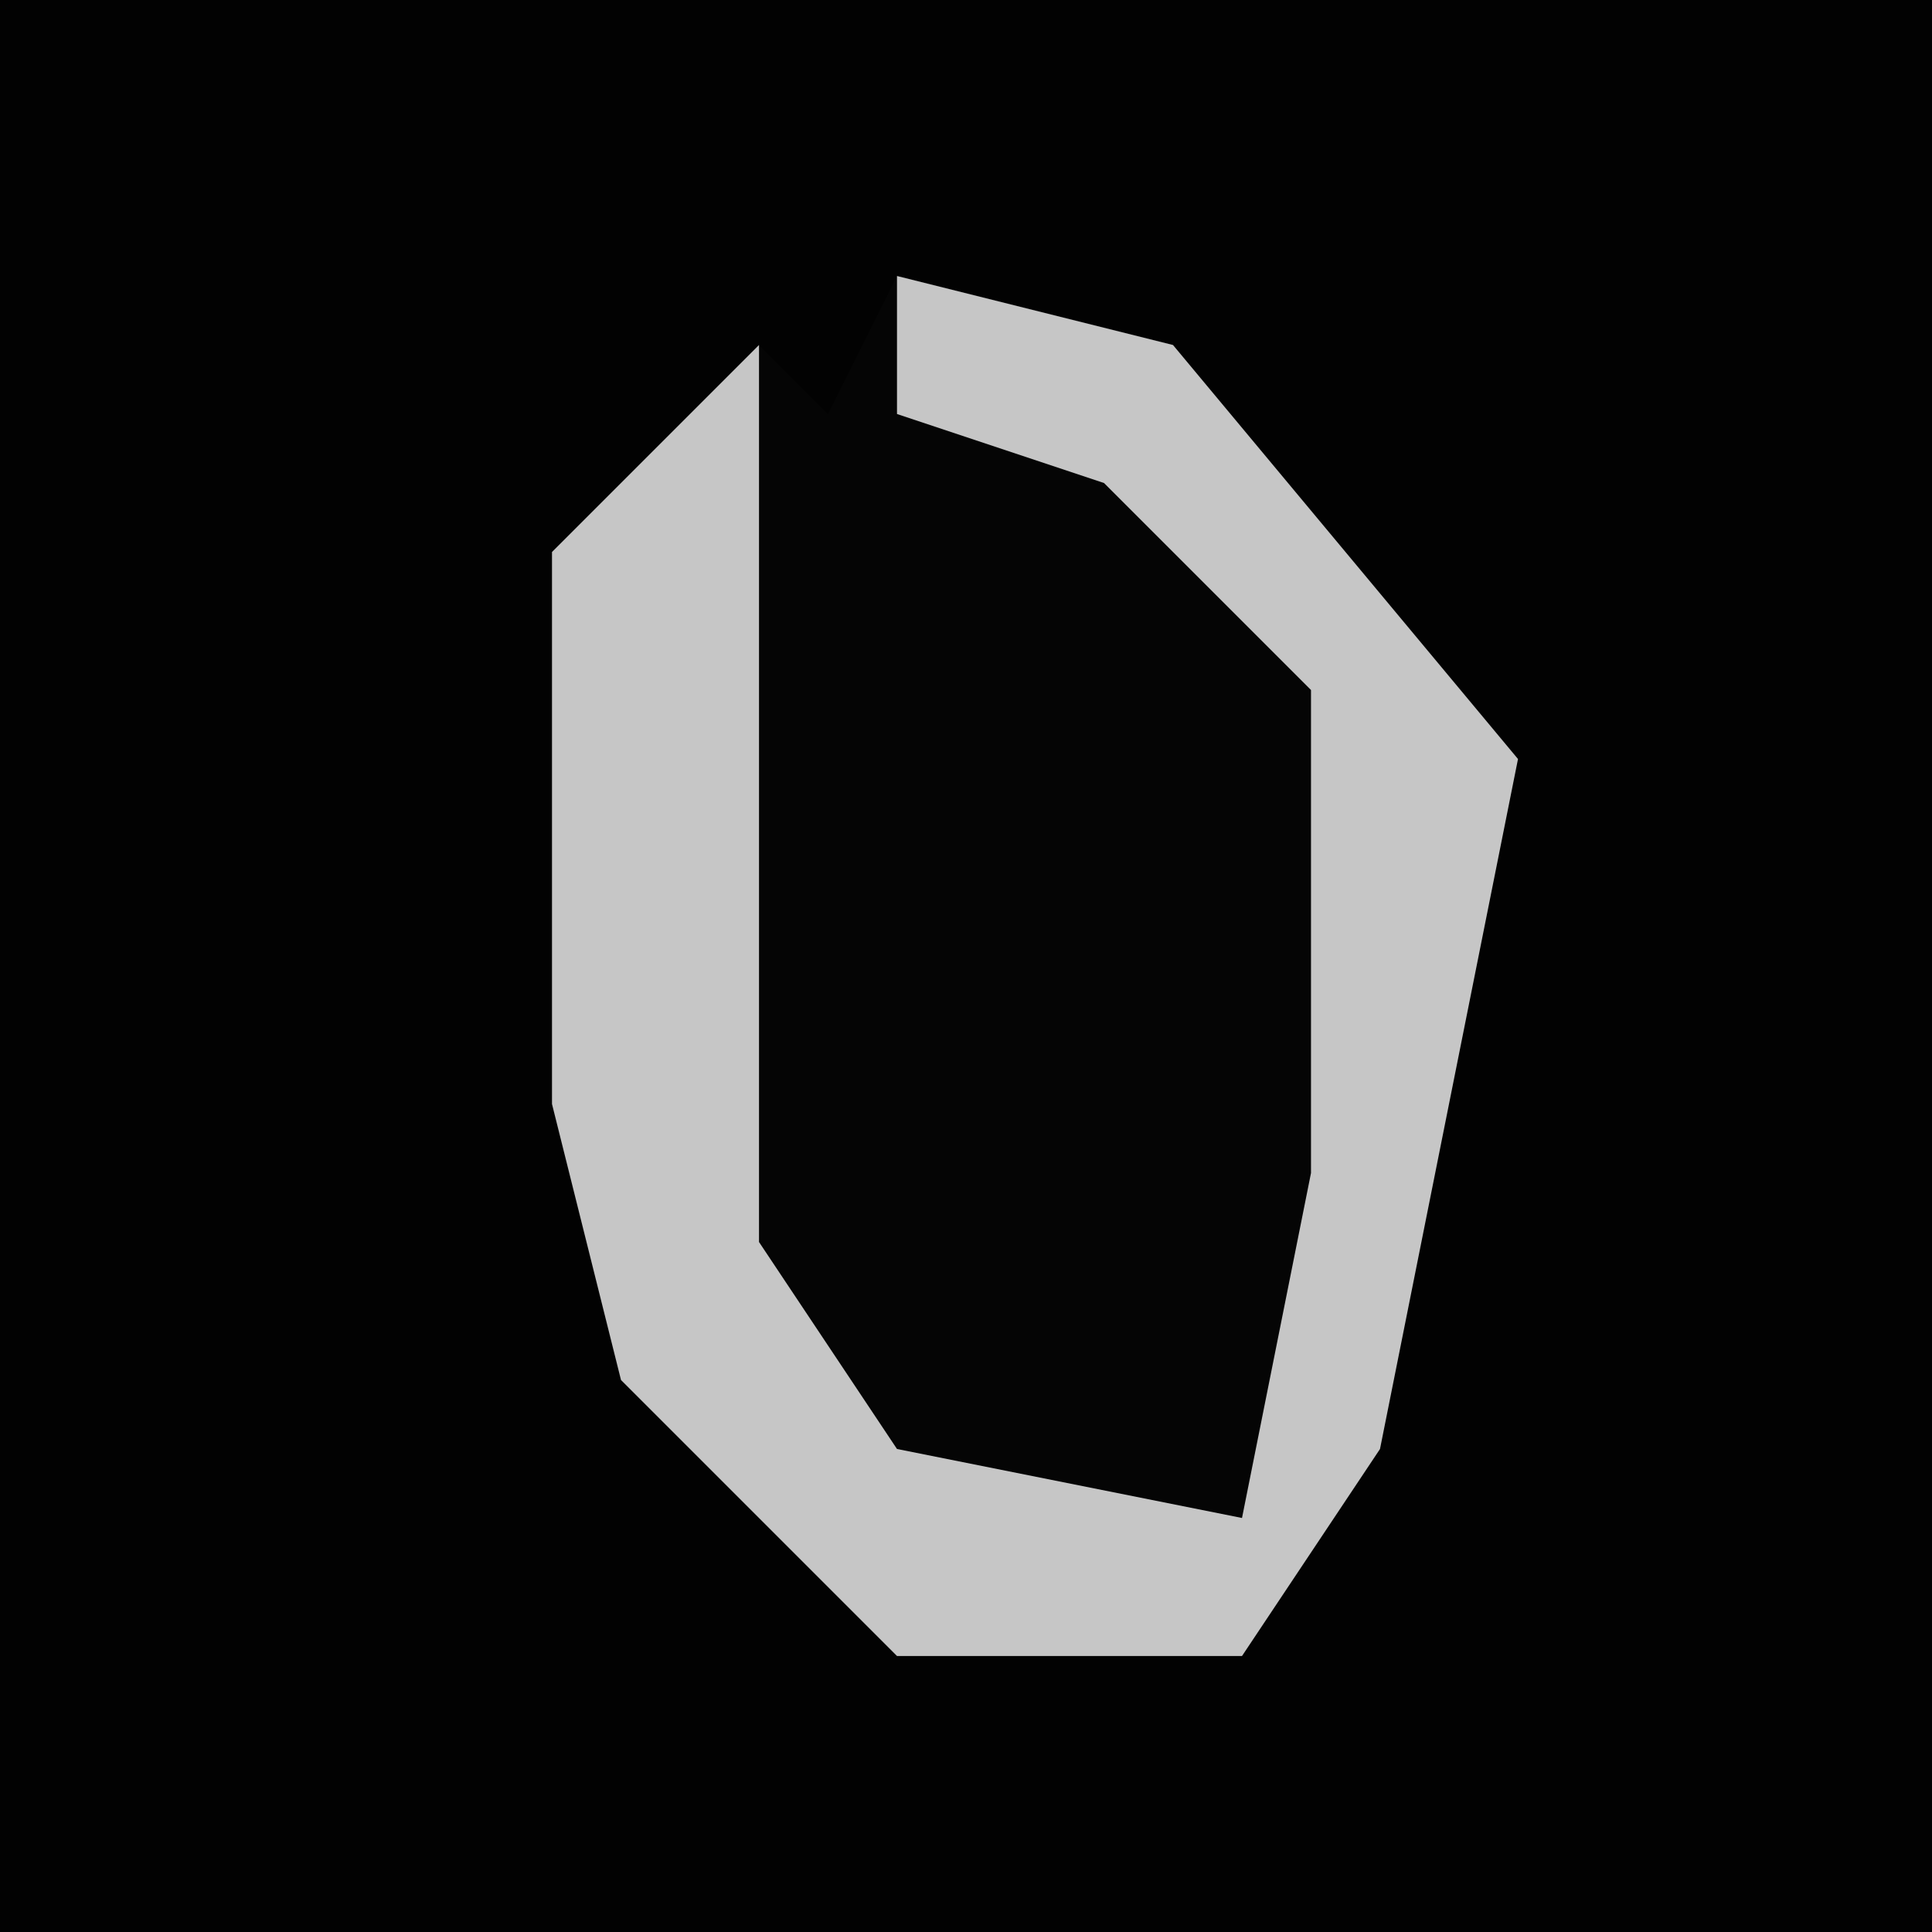 <?xml version="1.0" encoding="UTF-8"?>
<svg version="1.1" xmlns="http://www.w3.org/2000/svg" width="28" height="28">
<path d="M0,0 L28,0 L28,28 L0,28 Z " fill="#020202" transform="translate(0,0)"/>
<path d="M0,0 L4,1 L9,7 L7,17 L5,20 L0,20 L-4,16 L-5,12 L-5,4 L-2,1 L-1,2 Z " fill="#050505" transform="translate(13,4)"/>
<path d="M0,0 L4,1 L9,7 L7,17 L5,20 L0,20 L-4,16 L-5,12 L-5,4 L-2,1 L-2,14 L0,17 L5,18 L6,13 L6,6 L3,3 L0,2 Z " fill="#C6C6C6" transform="translate(13,4)"/>
</svg>
